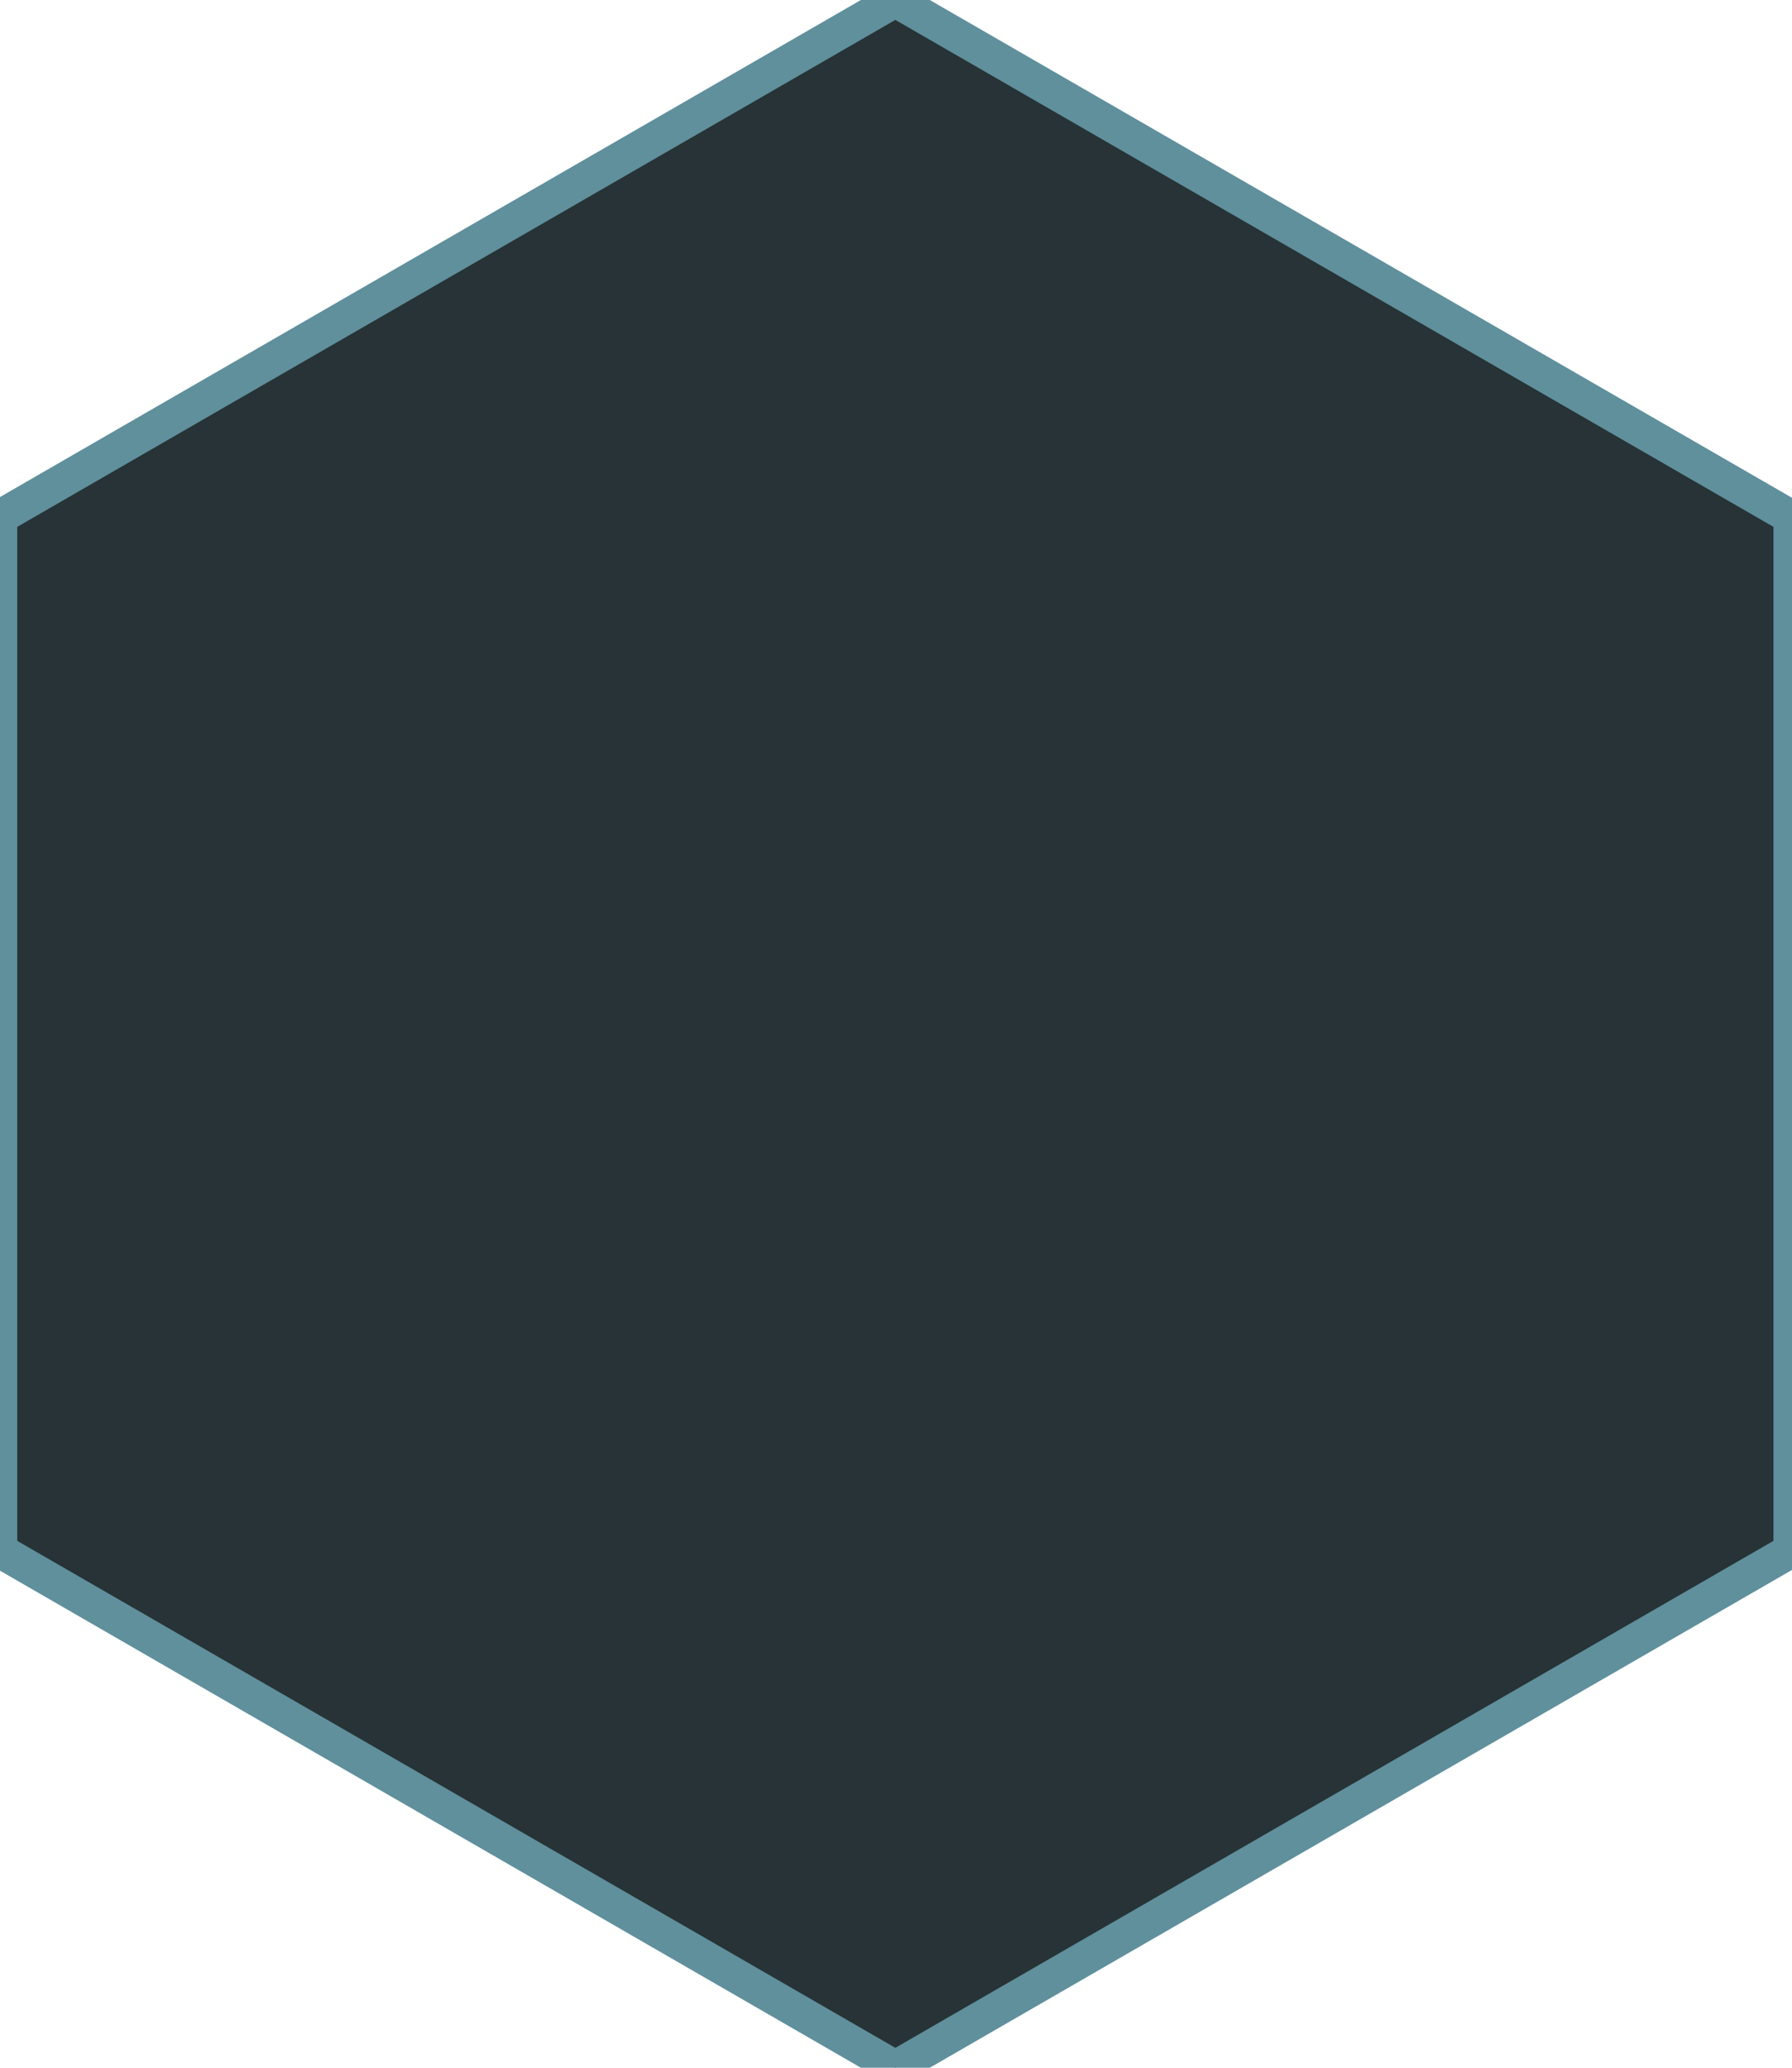 <svg xmlns="http://www.w3.org/2000/svg" viewbox="0 0 51.962 60" style="width:52px; height:60px;"> <g class="" transform="translate(0,0)" style="touch-action: none;"><path fill="#273336" stroke="#5F909C" d="M25.981 0L51.962 15L51.962 45L25.981 60L0 45L0 15Z"></path></g></svg>